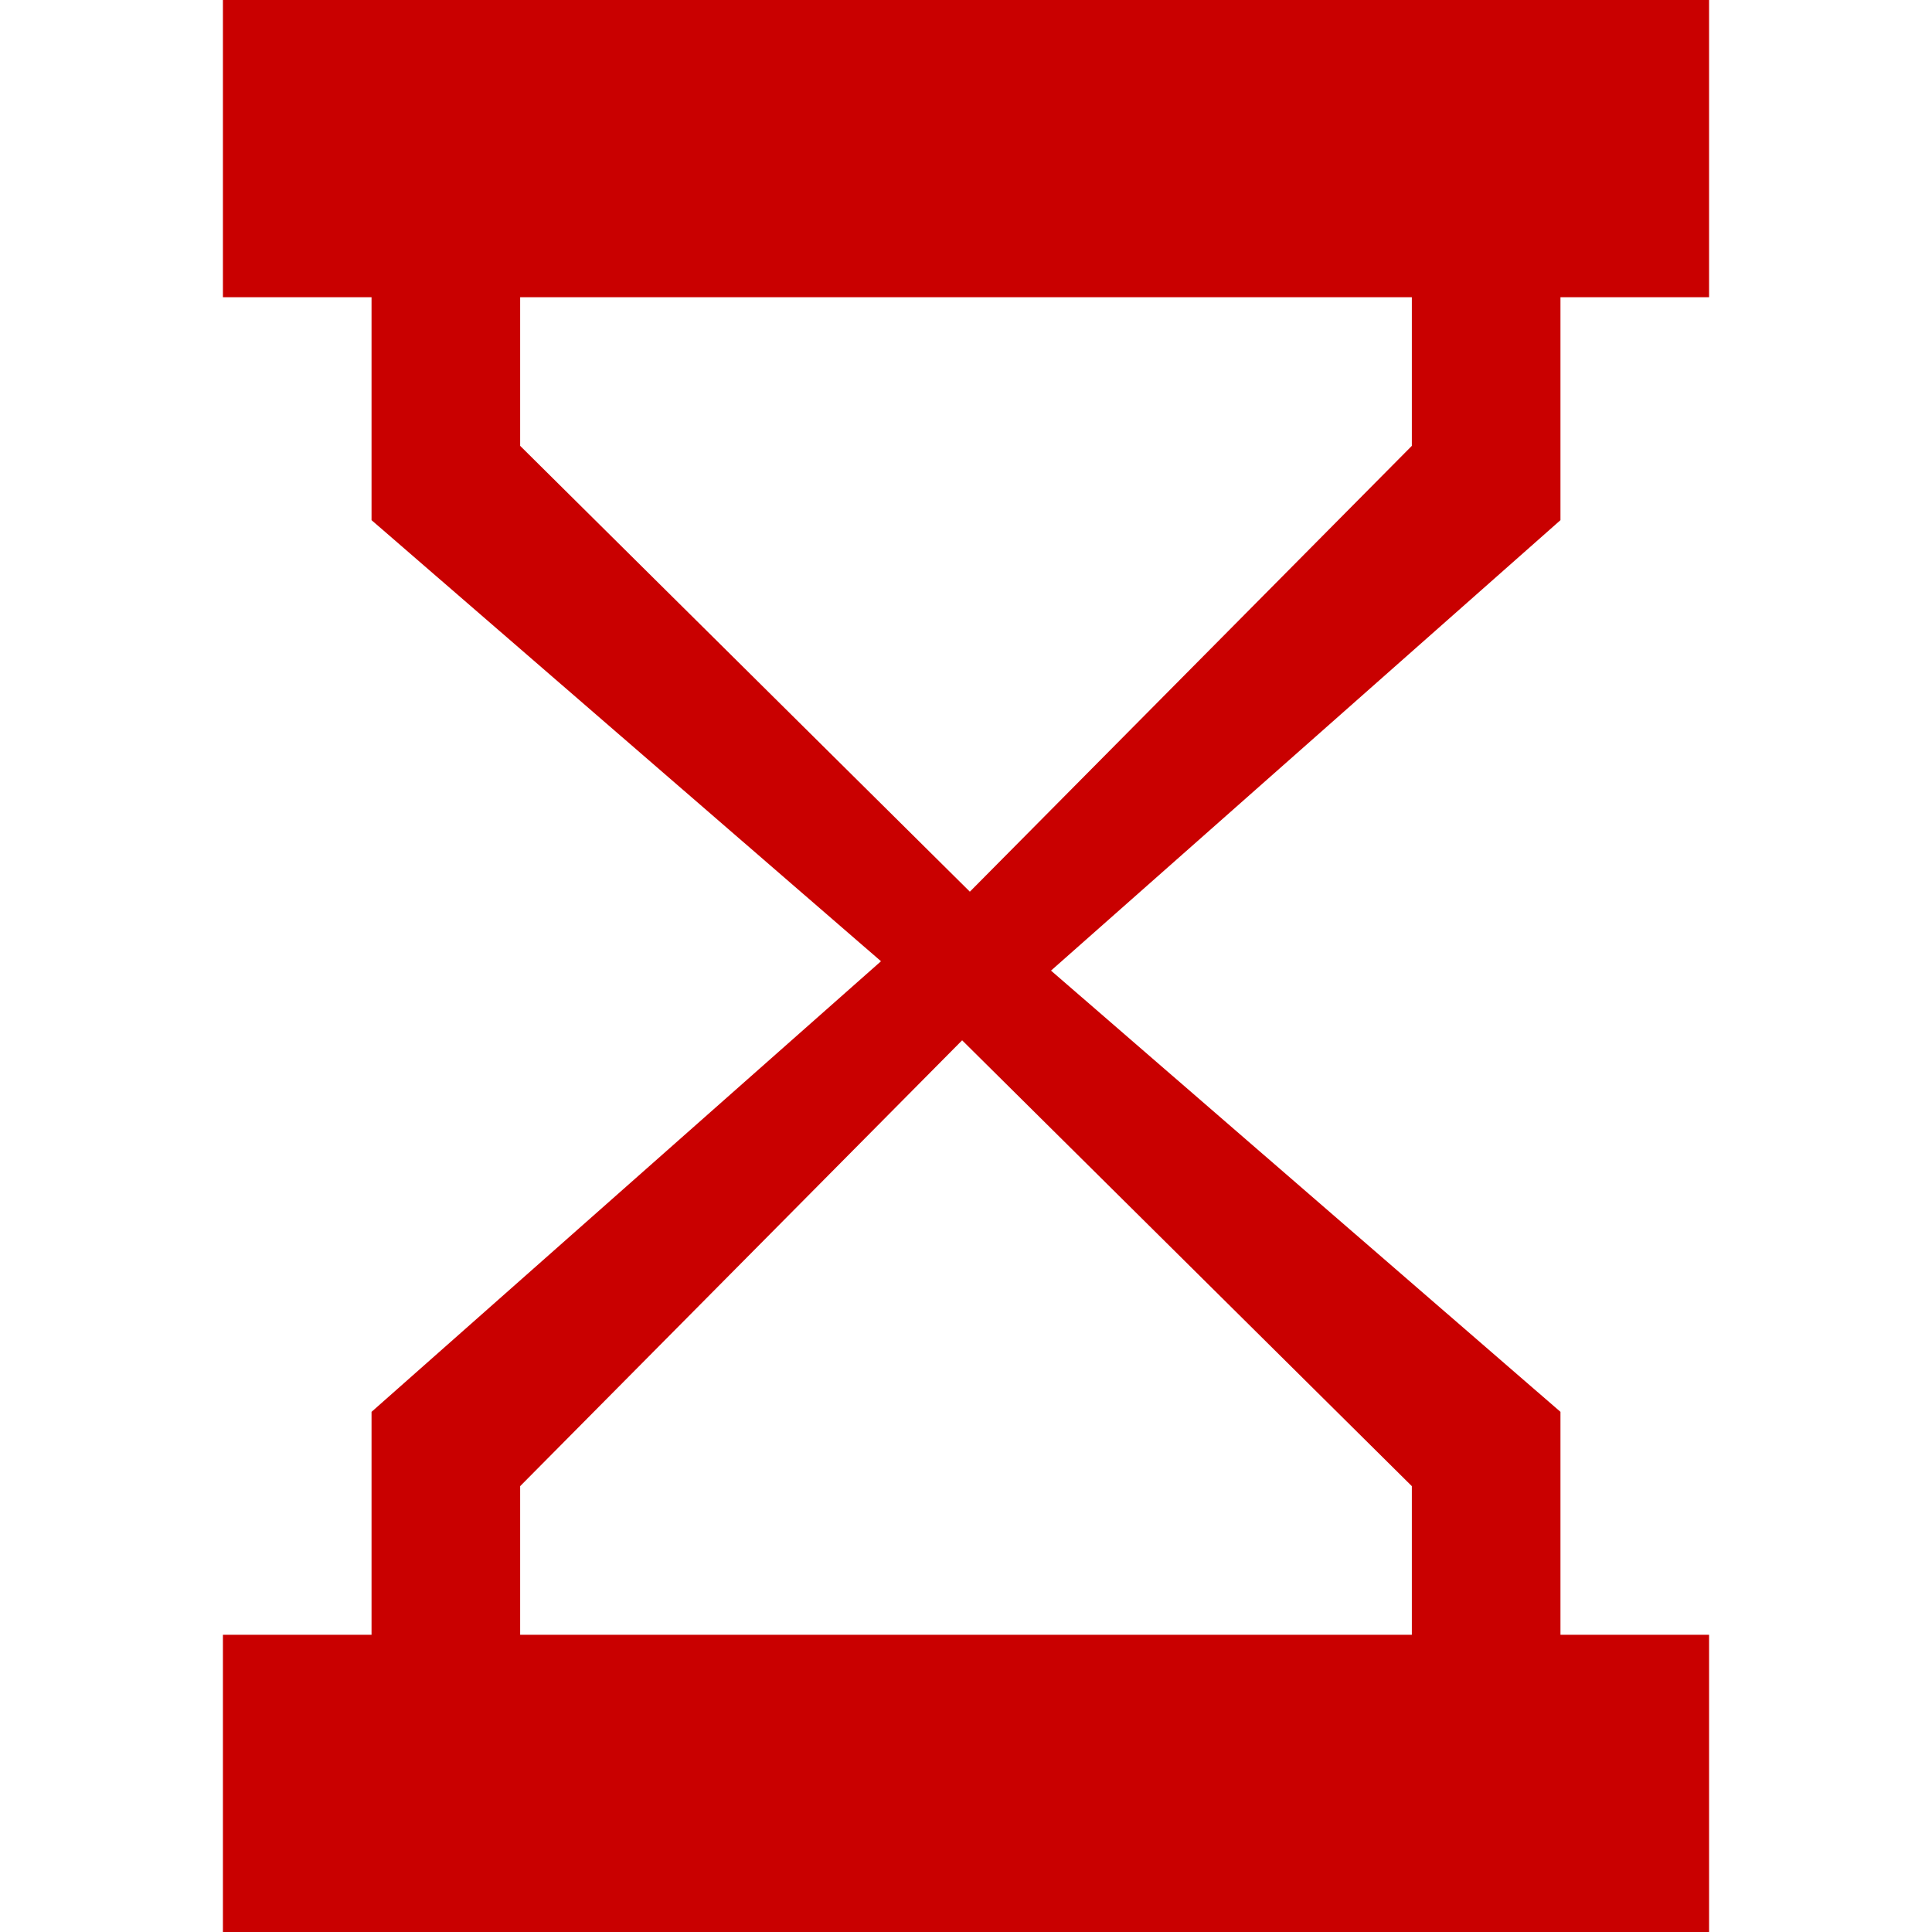 <?xml version="1.0" encoding="iso-8859-1"?>
<!-- Generator: Adobe Illustrator 19.1.0, SVG Export Plug-In . SVG Version: 6.00 Build 0)  -->
<svg fill="#c90000" version="1.1" id="Capa_1" xmlns="http://www.w3.org/2000/svg" xmlns:xlink="http://www.w3.org/1999/xlink" x="0px" y="0px"
	 viewBox="0 0 294.777 294.777" style="enable-background:new 0 0 294.777 294.777;" xml:space="preserve">
<g>
	<g id="Hourglass_2_">
		<g>
			<path d="M238.089,45.35h22.675V0H34.013v45.35h22.675v34.013l77.73,67.3l-77.73,68.751v34.013H34.013v45.35h226.751v-45.35
				h-22.675v-34.013l-77.73-67.322l77.73-68.728V45.35z M215.414,226.751v22.675H79.363v-22.675l67.436-68.025L215.414,226.751z
				 M215.414,68.025l-67.436,68.025L79.363,68.025V45.35h136.051V68.025z"/>
		</g>
	</g>
</g>
<g>
</g>
<g>
</g>
<g>
</g>
<g>
</g>
<g>
</g>
<g>
</g>
<g>
</g>
<g>
</g>
<g>
</g>
<g>
</g>
<g>
</g>
<g>
</g>
<g>
</g>
<g>
</g>
<g>
</g>
</svg>
